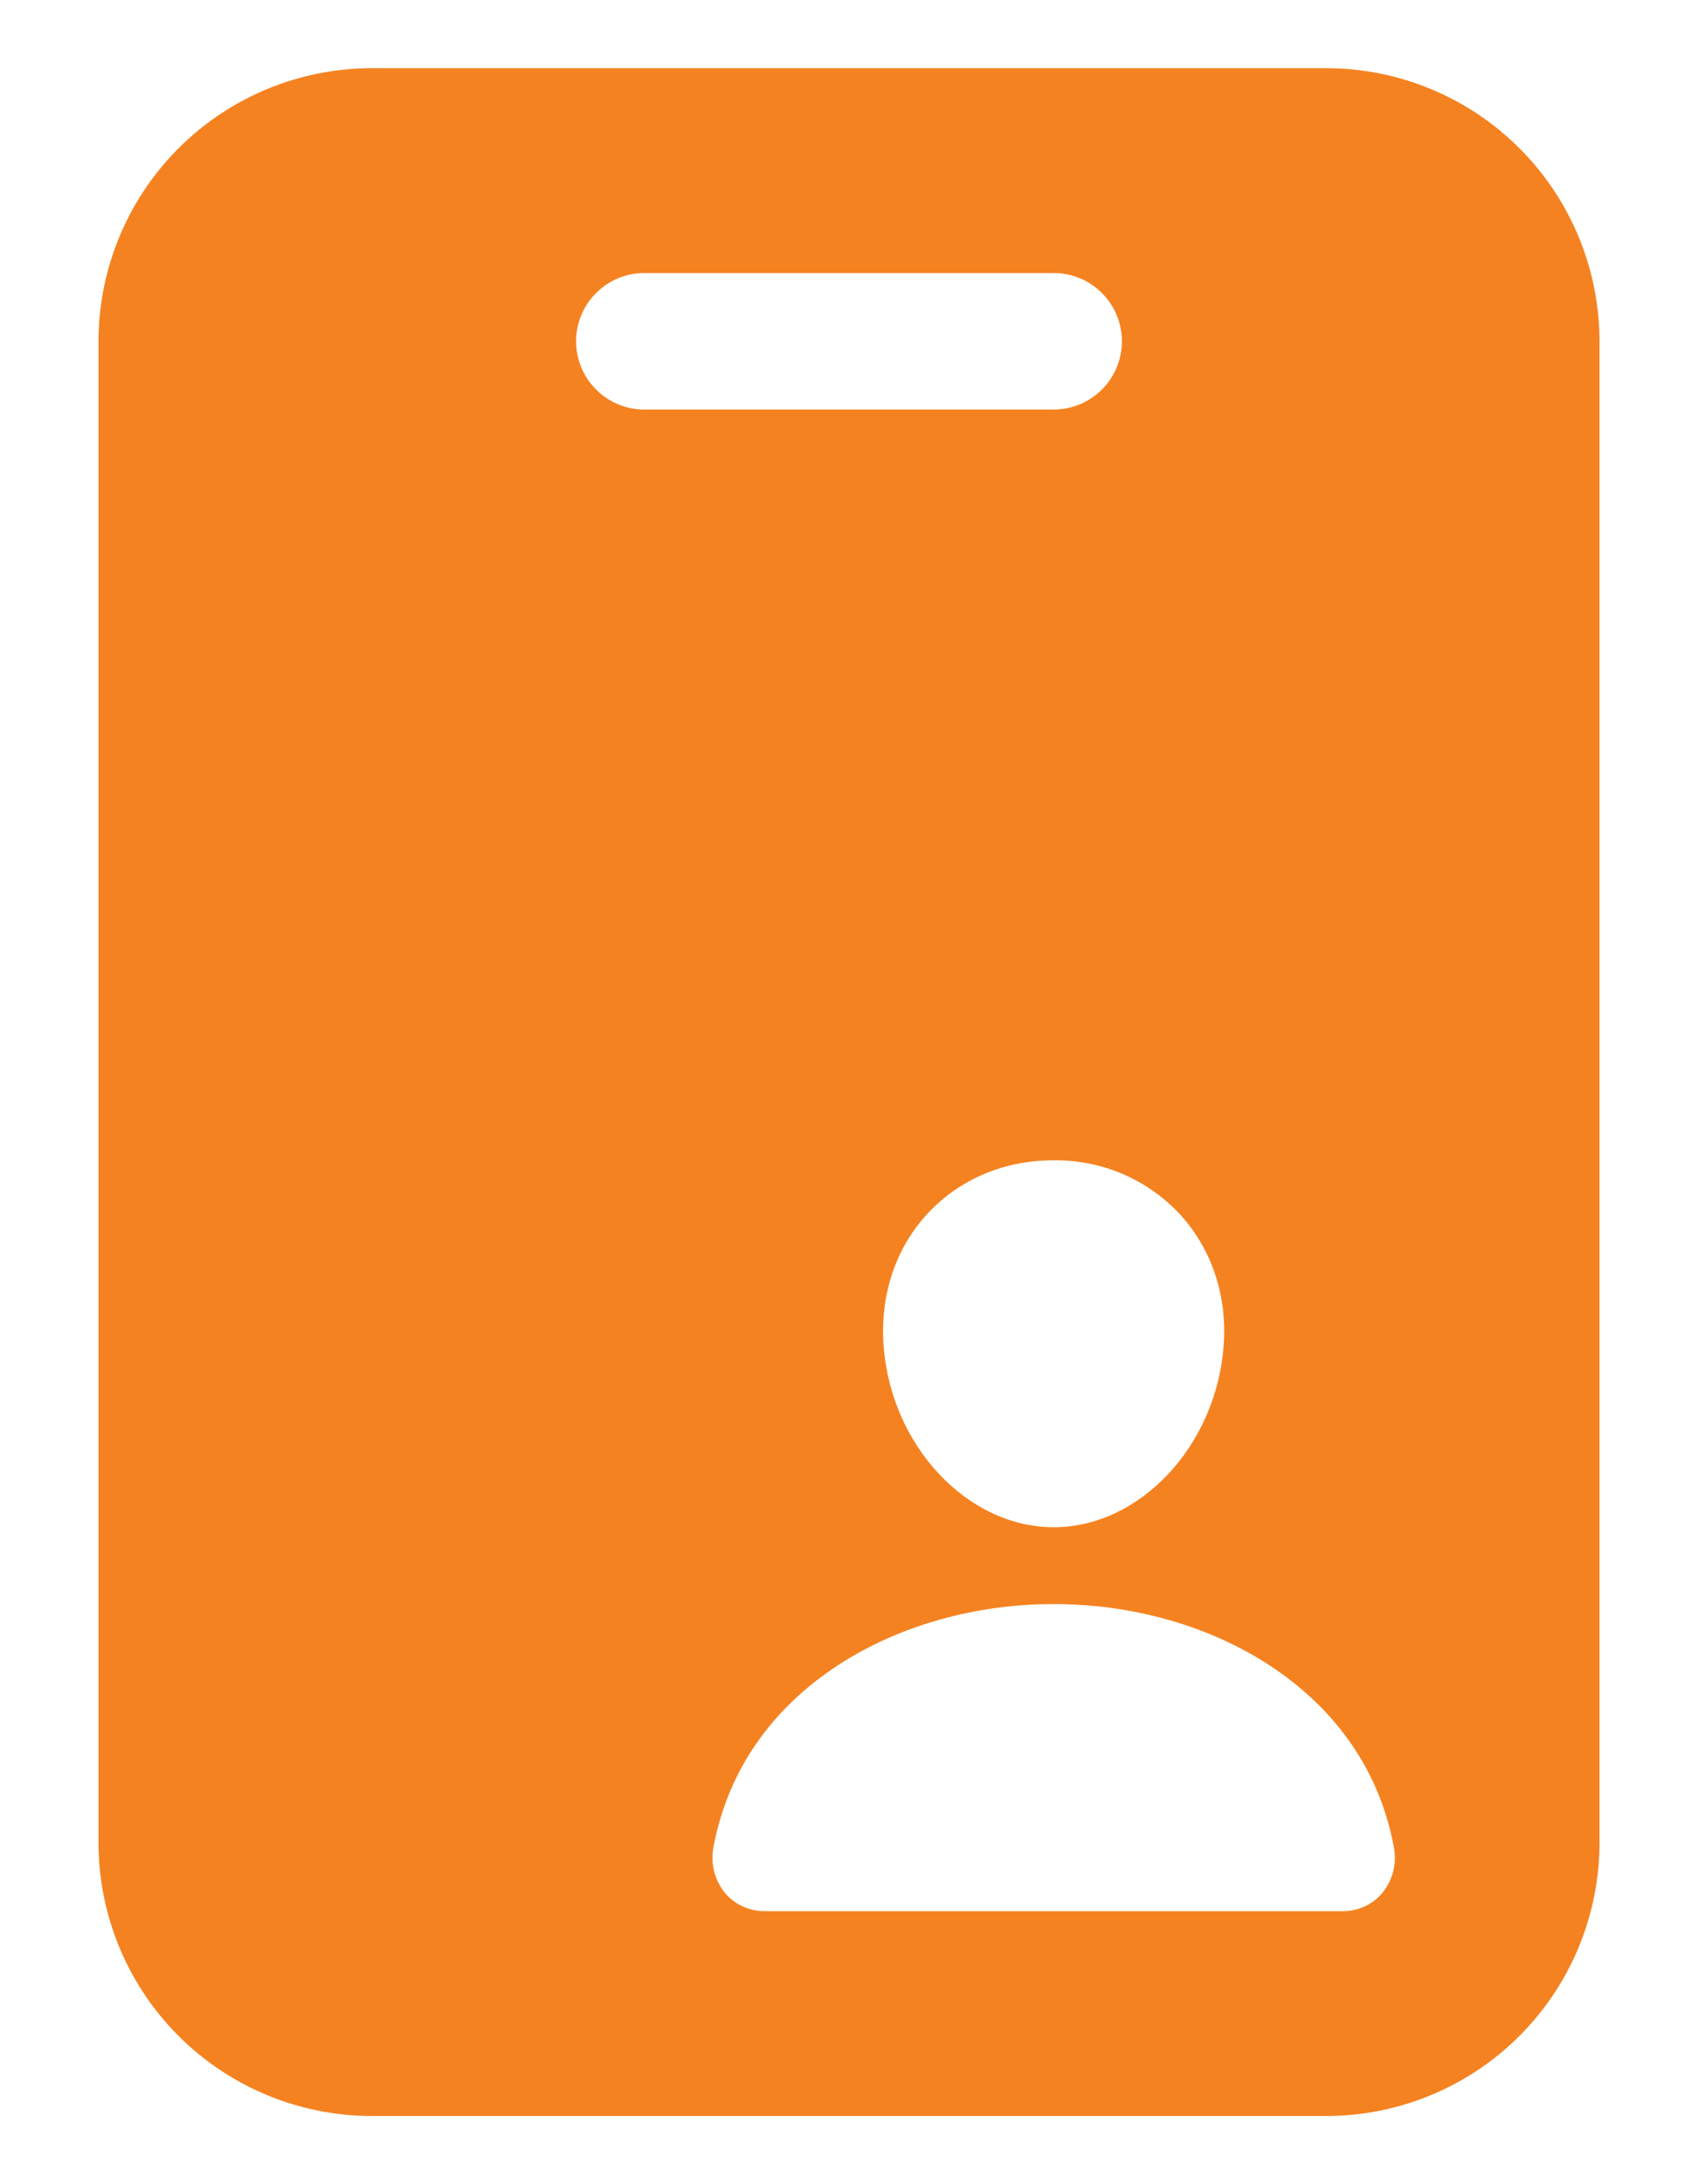 <svg width="14" height="18" viewBox="0 0 14 18" fill="none" xmlns="http://www.w3.org/2000/svg">
<path d="M10.938 0.562H3.062C2.466 0.563 1.894 0.8 1.472 1.222C1.05 1.644 0.813 2.216 0.812 2.812V15.188C0.813 15.784 1.05 16.356 1.472 16.778C1.894 17.2 2.466 17.437 3.062 17.438H10.938C11.534 17.437 12.106 17.2 12.528 16.778C12.95 16.356 13.187 15.784 13.188 15.188V2.812C13.187 2.216 12.95 1.644 12.528 1.222C12.106 0.8 11.534 0.563 10.938 0.562ZM9.724 10.002C9.99 10.29 10.12 10.676 10.089 11.09C10.028 11.915 9.399 12.586 8.688 12.586C7.976 12.586 7.346 11.915 7.285 11.09C7.255 10.672 7.384 10.285 7.649 10C7.914 9.716 8.28 9.562 8.688 9.562C8.881 9.56 9.074 9.597 9.252 9.673C9.431 9.749 9.591 9.861 9.724 10.002ZM4.75 2.812C4.75 2.663 4.809 2.52 4.915 2.415C5.02 2.309 5.163 2.25 5.312 2.25H8.688C8.837 2.25 8.98 2.309 9.085 2.415C9.191 2.52 9.25 2.663 9.25 2.812C9.25 2.962 9.191 3.105 9.085 3.21C8.98 3.316 8.837 3.375 8.688 3.375H5.312C5.163 3.375 5.02 3.316 4.915 3.21C4.809 3.105 4.75 2.962 4.75 2.812ZM11.395 15.603C11.354 15.65 11.304 15.688 11.247 15.713C11.191 15.738 11.129 15.751 11.067 15.75H6.308C6.246 15.751 6.184 15.738 6.128 15.713C6.071 15.688 6.021 15.65 5.98 15.603C5.937 15.551 5.905 15.489 5.888 15.422C5.871 15.356 5.87 15.287 5.883 15.22C5.998 14.602 6.354 14.084 6.914 13.72C7.411 13.397 8.041 13.219 8.688 13.219C9.334 13.219 9.964 13.397 10.461 13.72C11.021 14.084 11.377 14.602 11.492 15.22C11.505 15.287 11.504 15.356 11.487 15.422C11.47 15.489 11.438 15.551 11.395 15.603Z" fill="#F58220"/>
</svg>
